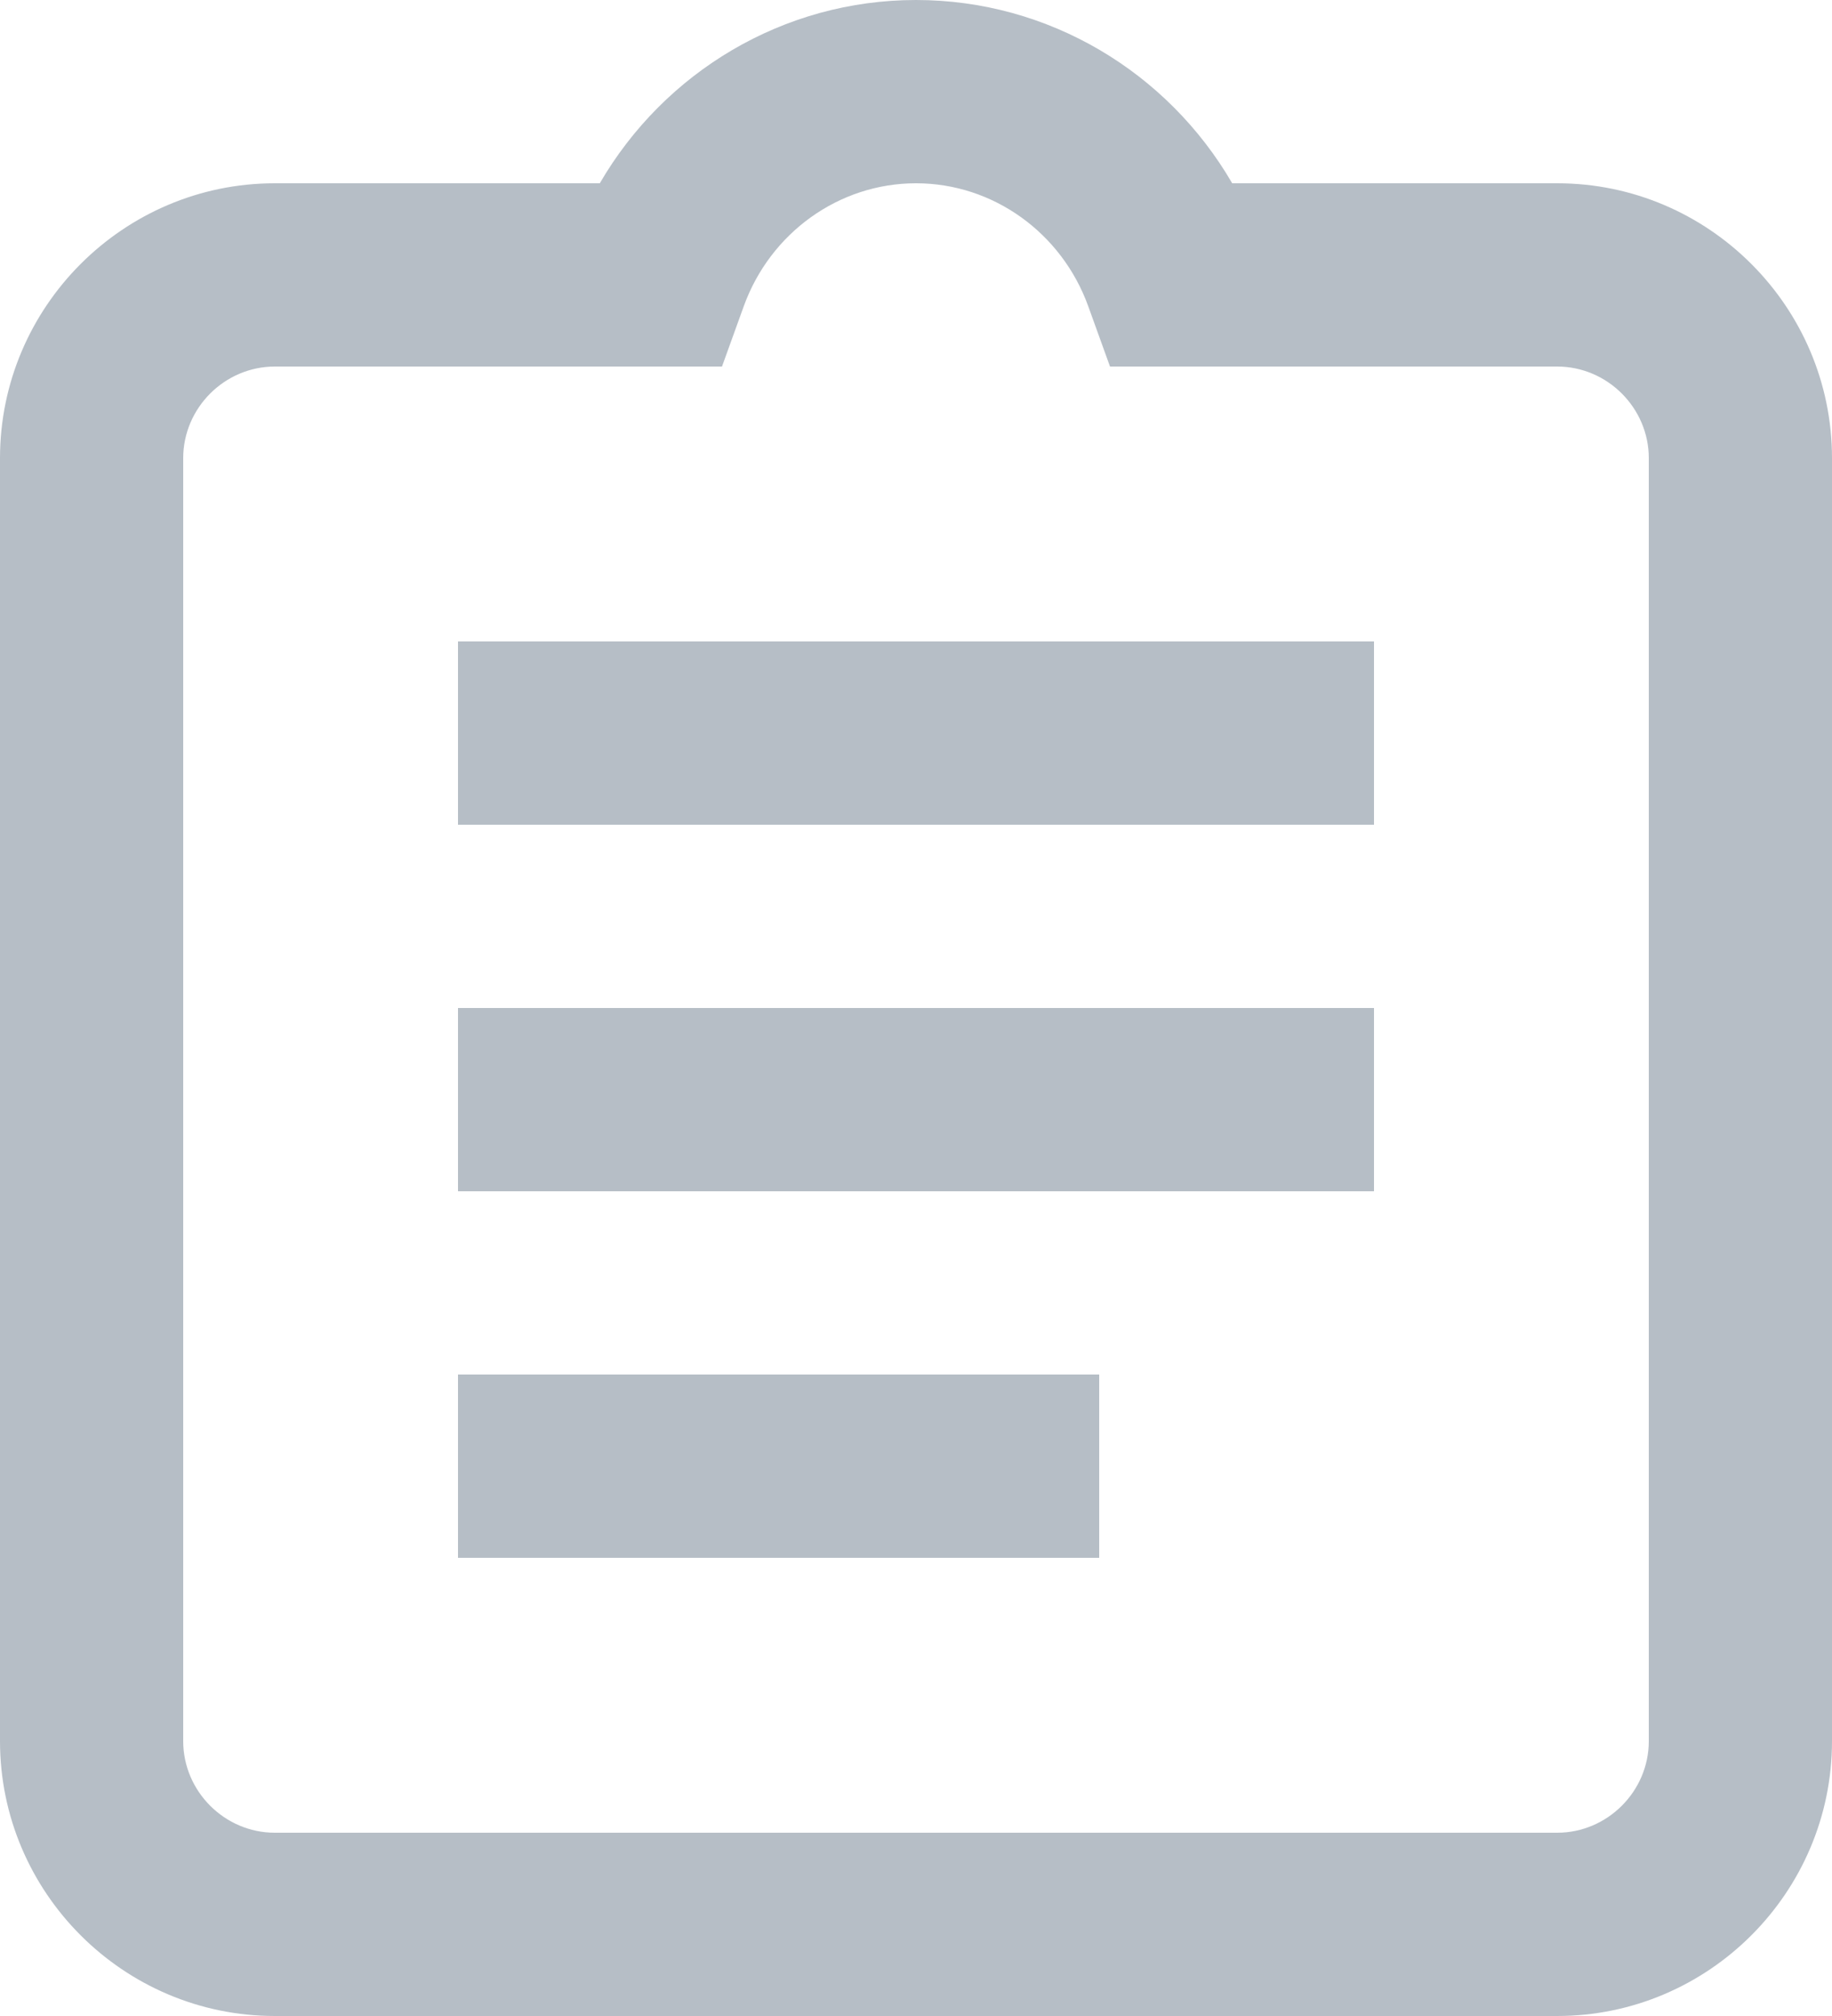 <svg preserveAspectRatio="none" width="100%" height="100%" overflow="visible" style="display: block;" viewBox="0 0 20 22" fill="none" xmlns="http://www.w3.org/2000/svg">
<path id="IconShape" d="M10 0C11.449 0 12.747 0.787 13.452 2H17C18.652 2 20 3.348 20 5V19C20 20.652 18.652 22 17 22H3C1.348 22 0 20.652 0 19V5C0 3.348 1.348 2 3 2H6.548C7.253 0.787 8.551 0 10 0ZM10 2C9.157 2 8.409 2.542 8.12 3.341L7.882 4H3C2.452 4 2 4.452 2 5V19C2 19.548 2.452 20 3 20H17C17.548 20 18 19.548 18 19V5C18 4.452 17.548 4 17 4H12.118L11.88 3.341C11.591 2.542 10.843 2 10 2ZM12 17H5V15H12V17ZM15 13H5V11H15V13ZM15 9H5V7H15V9Z" fill="#B6BEC6"/>
</svg>
